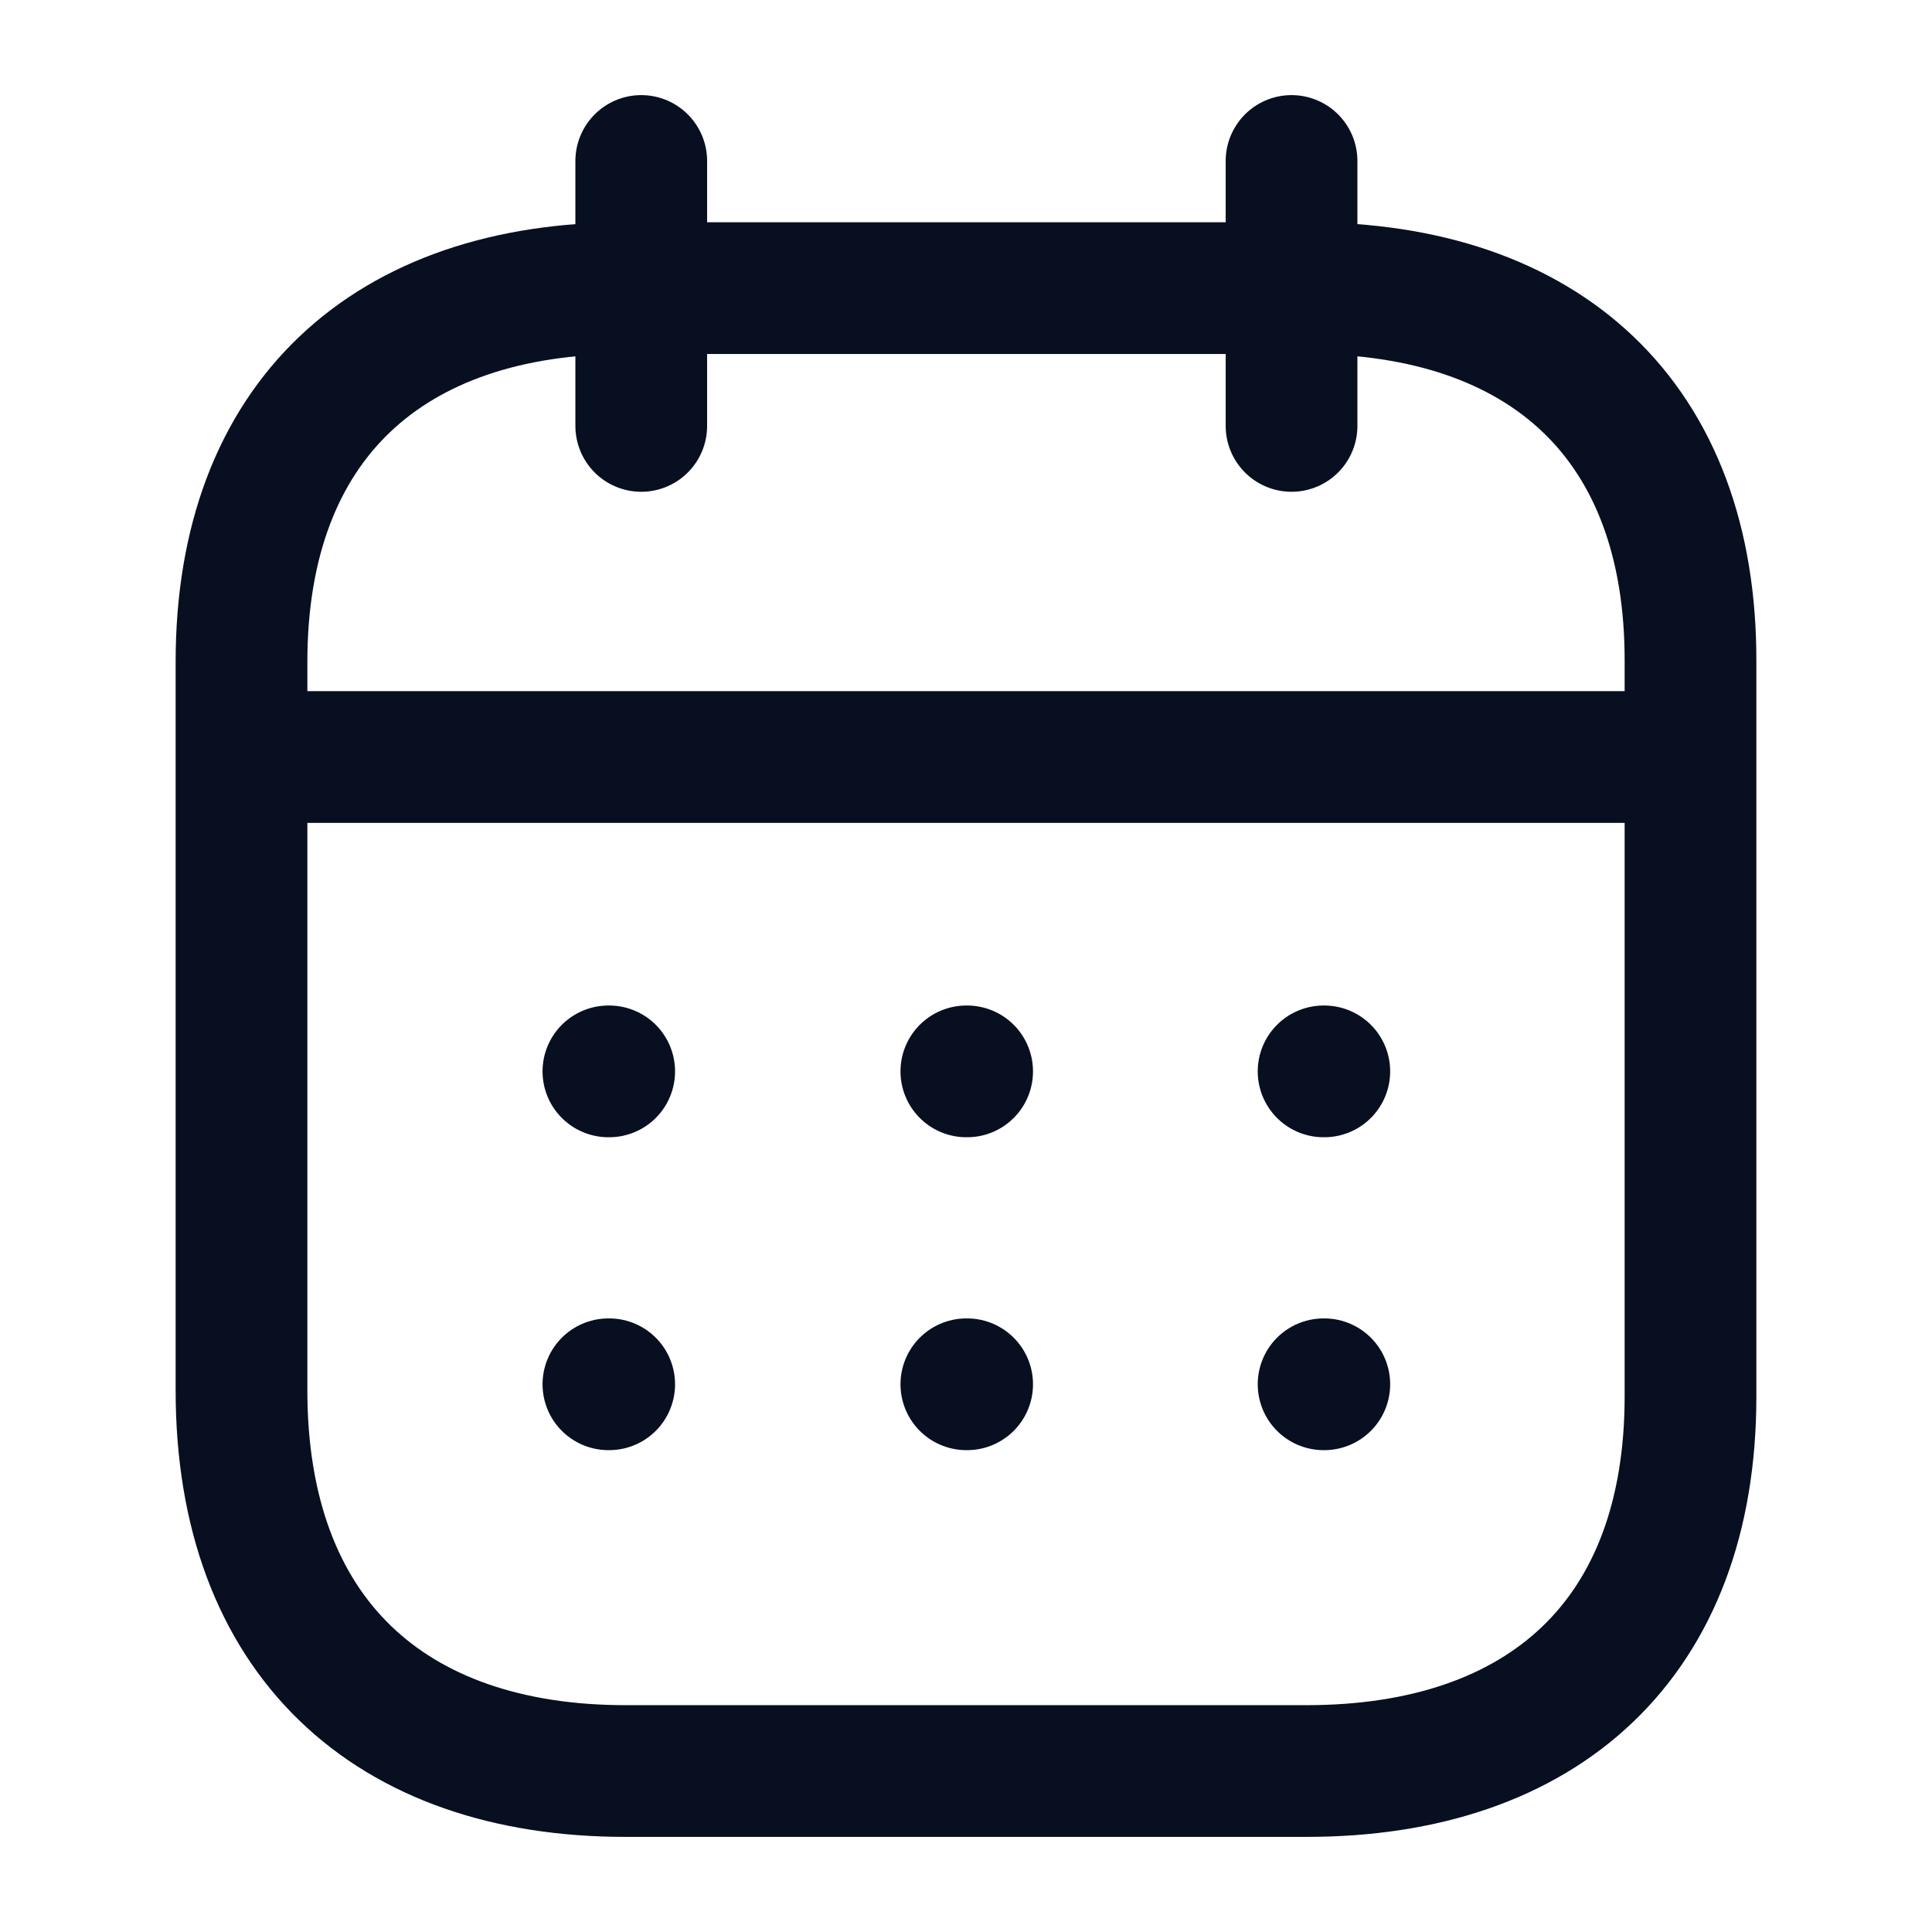 <svg width="22" height="22" viewBox="0 0 22 22" fill="none" xmlns="http://www.w3.org/2000/svg">
<path d="M2.835 8.62H19.174M15.072 12.2H15.08M11.004 12.2H11.013M6.928 12.2H6.937M15.072 15.763H15.08M11.004 15.763H11.013M6.928 15.763H6.937M14.707 1.833V4.85M7.302 1.833V4.85" stroke="#070F21" stroke-width="1.5" stroke-linecap="round" stroke-linejoin="round"/>
<path d="M14.885 3.281H7.123C4.431 3.281 2.75 4.781 2.75 7.537V15.833C2.75 18.632 4.431 20.167 7.123 20.167H14.877C17.577 20.167 19.25 18.659 19.25 15.902V7.537C19.258 4.781 17.585 3.281 14.885 3.281Z" stroke="#070F21" stroke-width="1.5" stroke-linecap="round" stroke-linejoin="round"/>
</svg>
